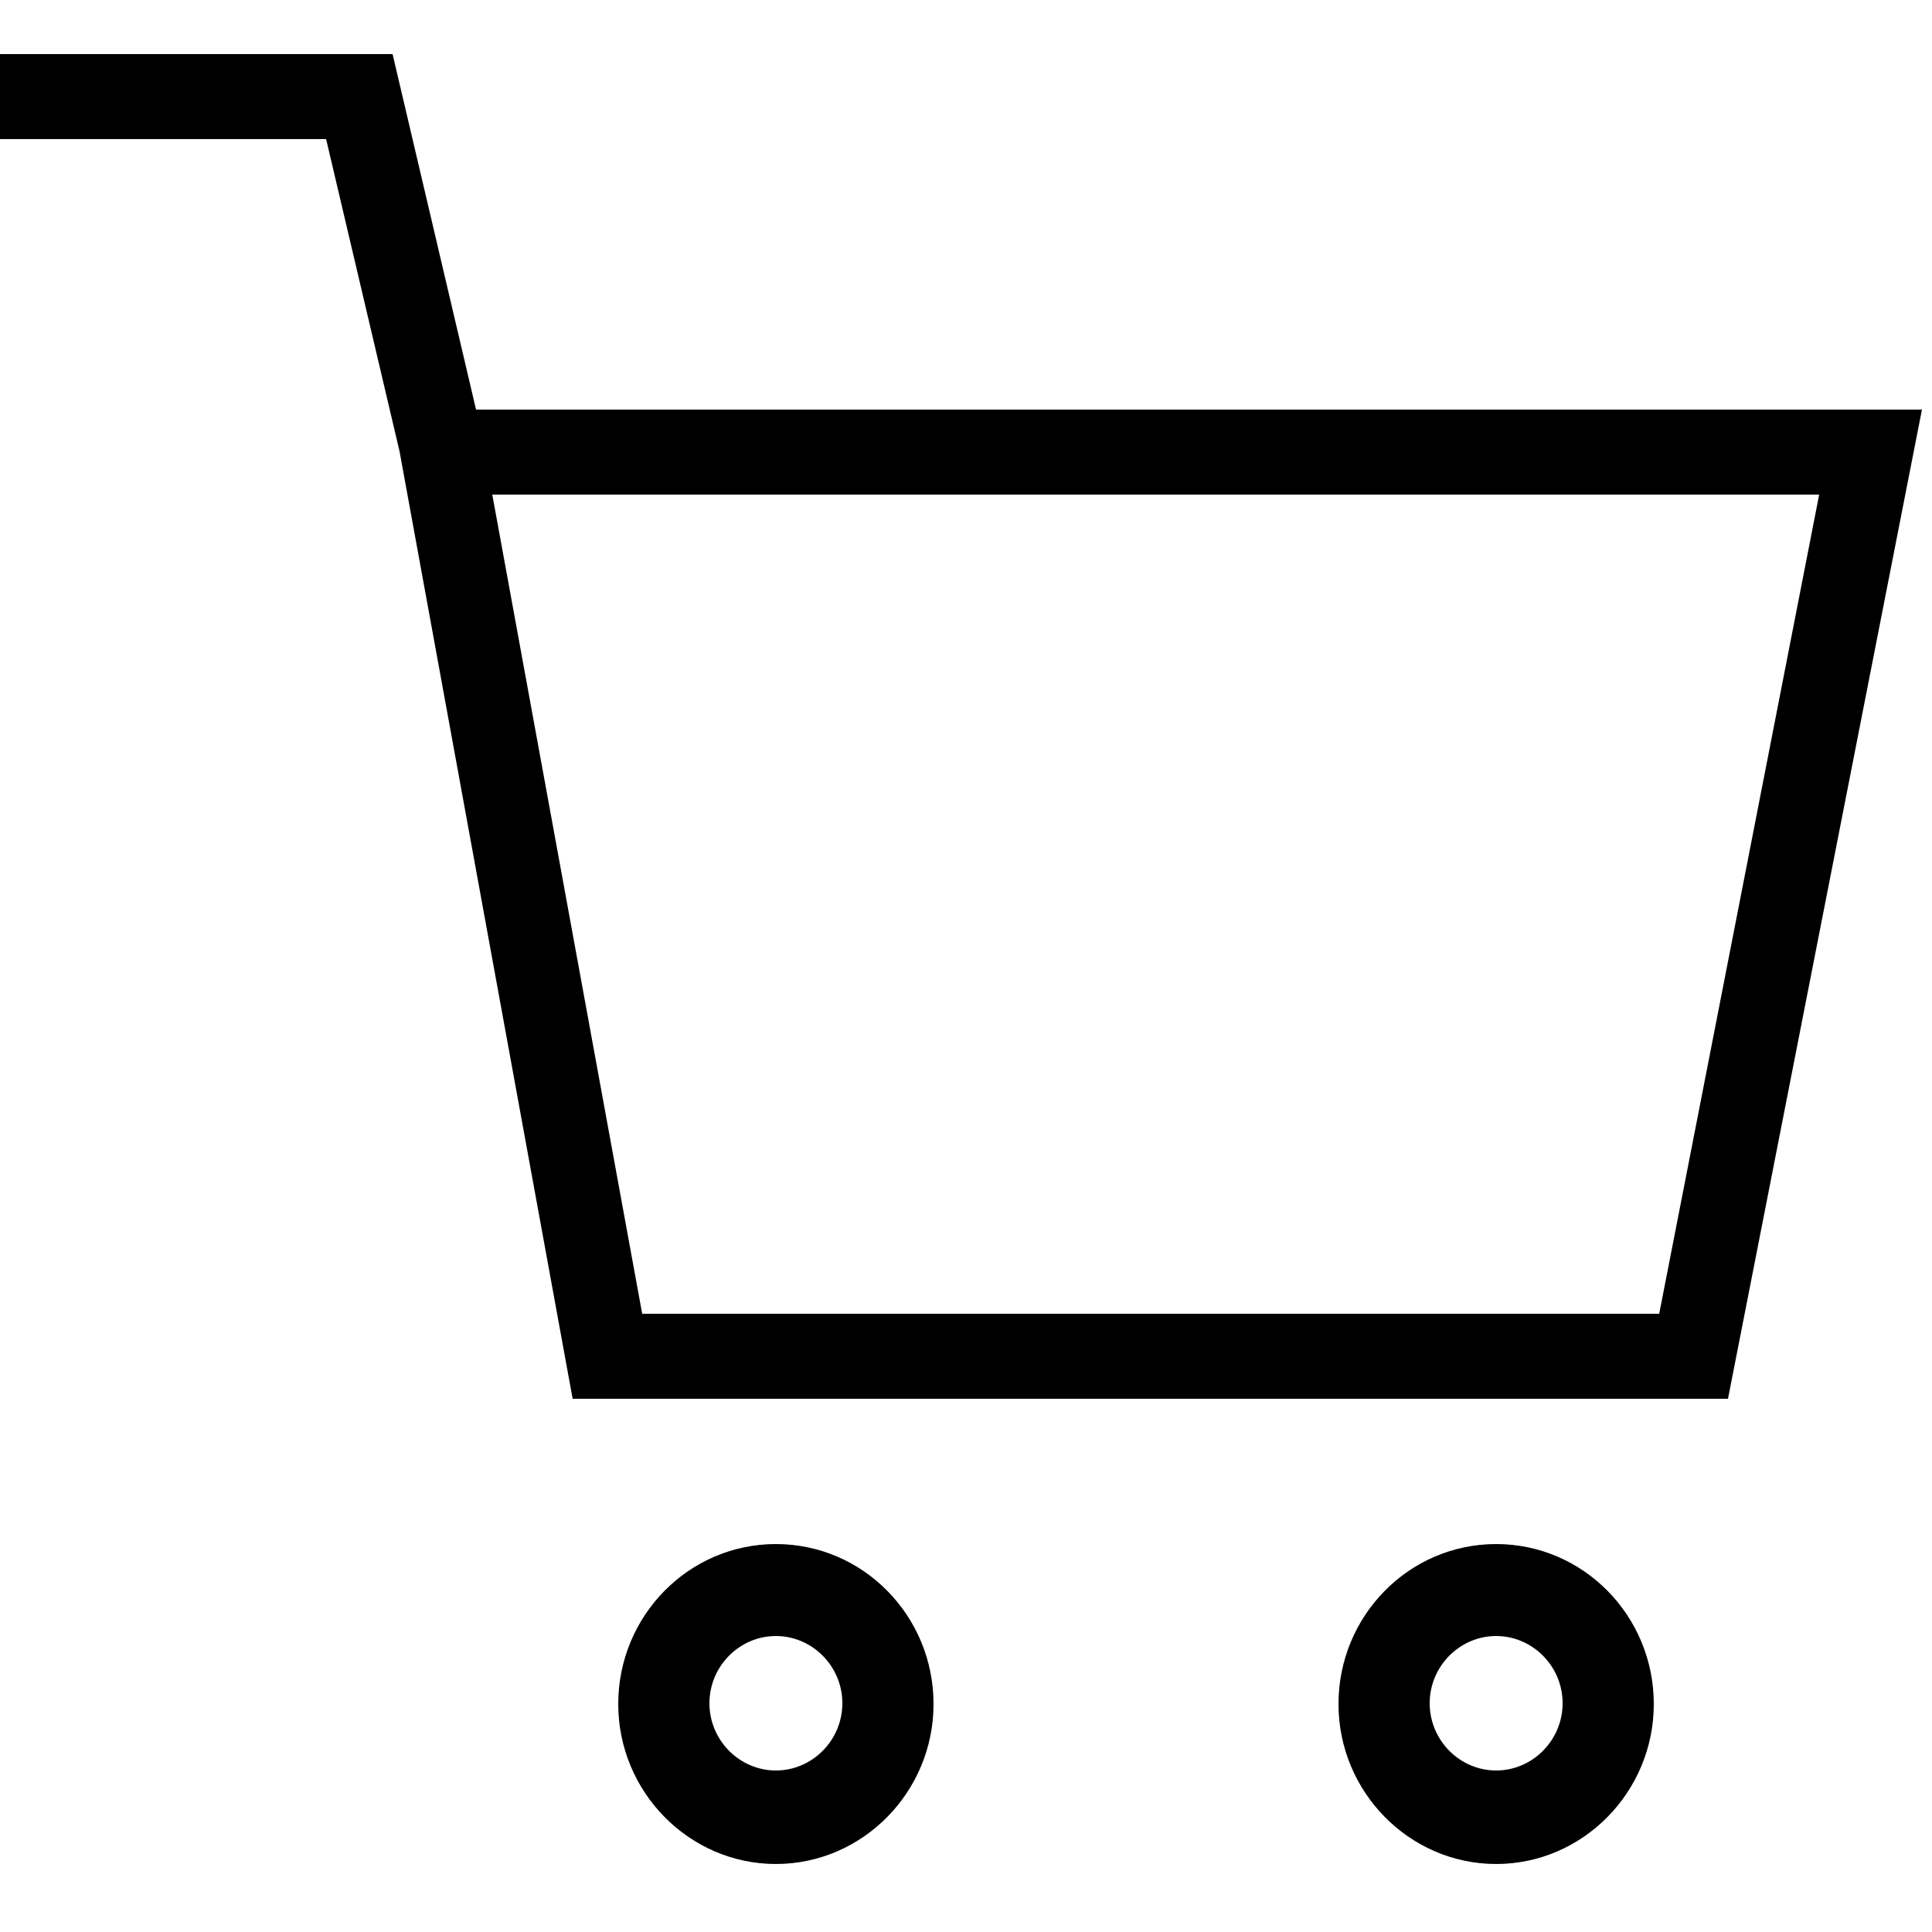 <svg version="1.1" class="svg-icon" id="cart" viewBox="0 0 250 250" xmlns="http://www.w3.org/2000/svg" xmlns:xlink="http://www.w3.org/1999/xlink">
    <g>
        <path fill="none" d="M193.6,211.8c-4.7,0-8.6,3.9-8.6,8.7s3.9,8.7,8.6,8.7s8.6-3.9,8.6-8.7S198.3,211.8,193.6,211.8z"/>
        <path fill="none" d="M100.4,211.8c-4.7,0-8.6,3.9-8.6,8.7s3.9,8.7,8.6,8.7c4.7,0,8.6-3.9,8.6-8.7S105.1,211.8,100.4,211.8z"/>
        <polygon fill="none" points="63.7,64 83.1,170 214.7,170 235.5,64    "/>
        <path d="M61.6,53L50.8,7H0v11h42.2l9.5,40.4L74.1,181h149.5l25.1-128H61.6z M214.7,170H83.1L63.7,64h171.7L214.7,170z"/>
        <path d="M100.4,199.8c-11.3,0-20.4,9.3-20.4,20.7s9.2,20.7,20.4,20.7s20.4-9.3,20.4-20.7S111.7,199.8,100.4,199.8z M100.4,229.1
                c-4.7,0-8.6-3.9-8.6-8.7s3.9-8.7,8.6-8.7c4.7,0,8.6,3.9,8.6,8.7S105.1,229.1,100.4,229.1z"/>
        <path d="M193.6,199.8c-11.3,0-20.4,9.3-20.4,20.7s9.2,20.7,20.4,20.7s20.4-9.3,20.4-20.7S204.9,199.8,193.6,199.8z M193.6,229.1
                c-4.7,0-8.6-3.9-8.6-8.7s3.9-8.7,8.6-8.7s8.6,3.9,8.6,8.7S198.3,229.1,193.6,229.1z"/>
    </g>
</svg>